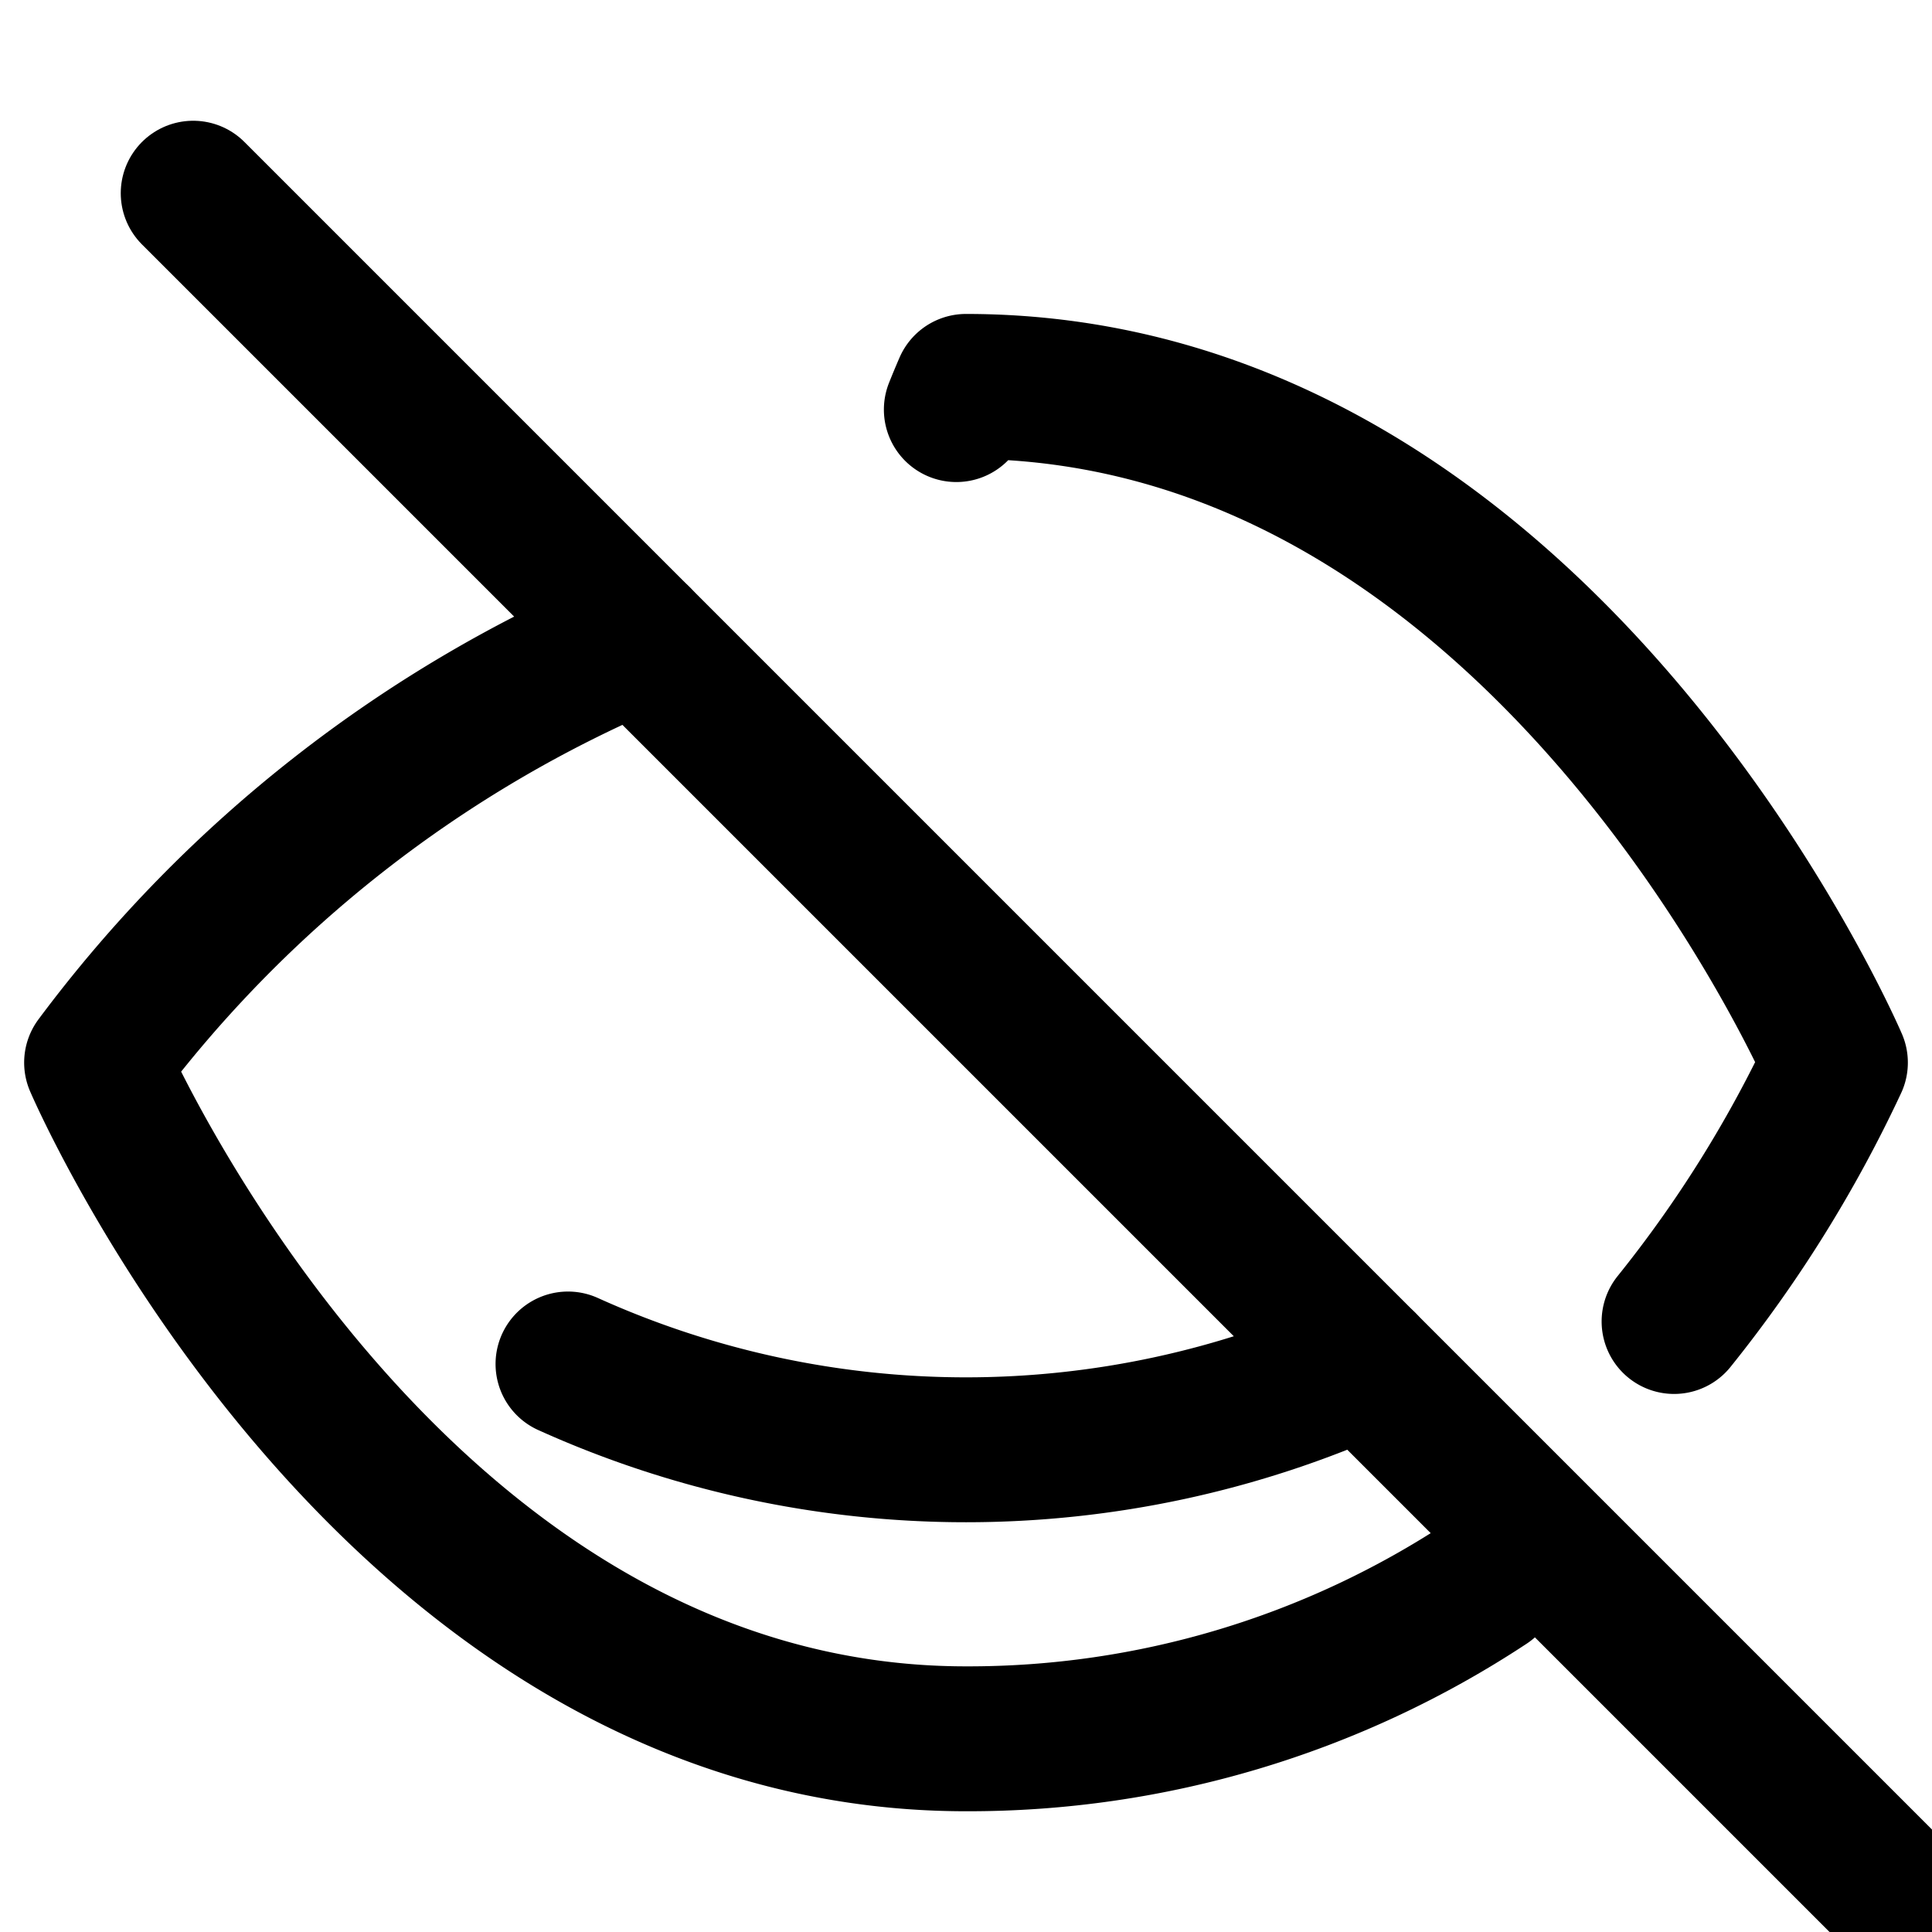 <svg width="20" height="20" viewBox="0 0 20 20" fill="none" xmlns="http://www.w3.org/2000/svg">
    <path d="M14.12 14.12a10 10 0 0 1-8.24 0M9.9 4.24A9.12 9.12 0 0 1 10 4c6 0 9 7 9 7a13.16 13.16 0 0 1-1.67 2.68" stroke="currentColor" stroke-width="1.5" stroke-linecap="round" stroke-linejoin="round"/>
    <path d="M6.61 6.61A13.526 13.526 0 0 0 1 11s3 7 9 7a9.74 9.74 0 0 0 5.39-1.61" stroke="currentColor" stroke-width="1.5" stroke-linecap="round" stroke-linejoin="round"/>
    <line x1="2" y1="2" x2="22" y2="22" stroke="currentColor" stroke-width="1.5" stroke-linecap="round"/>
</svg>
